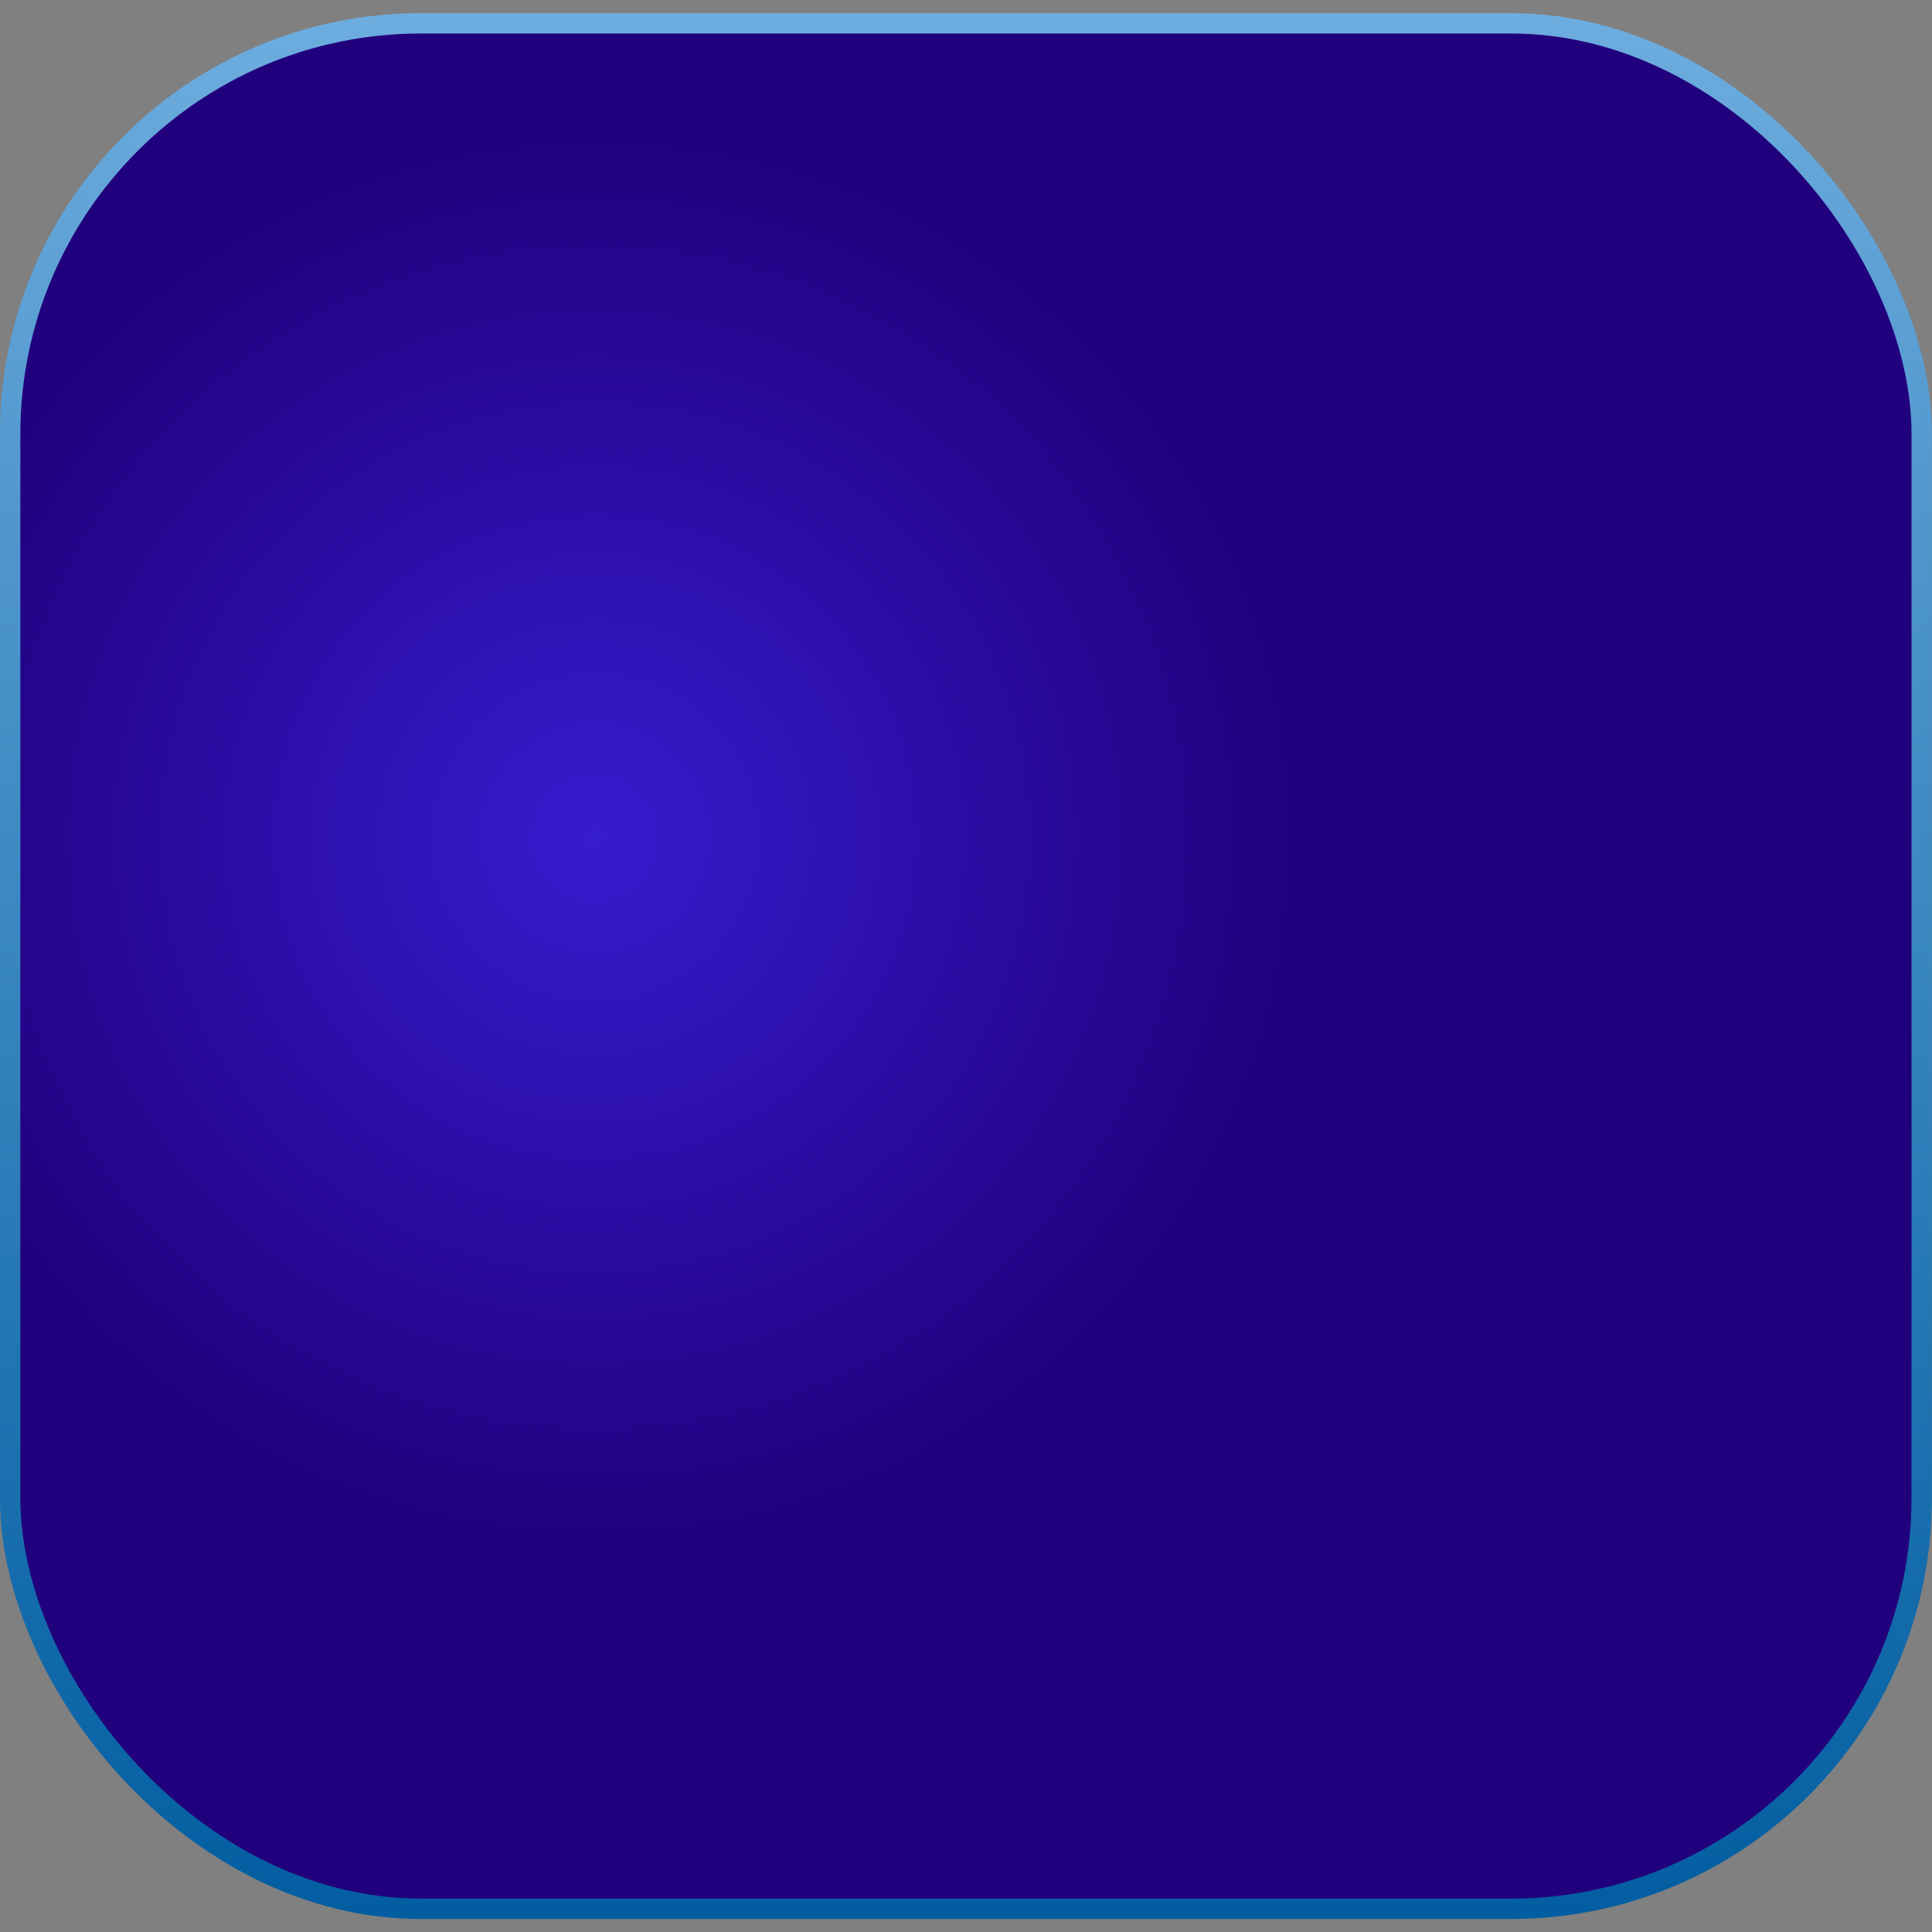<svg width="16" height="16" viewBox="0 0 16 16" fill="none" xmlns="http://www.w3.org/2000/svg">
<rect x="0" y="0" width="16" height="16" fill="#808080" stroke="none"/>
<rect x="0.084" y="0.193" width="15.831" height="15.615" rx="3.403" fill="white"/>
<rect x="0.084" y="0.193" width="15.831" height="15.615" rx="3.403" fill="url(#paint0_radial_79_438)"/>
<rect x="0.084" y="0.193" width="15.831" height="15.615" rx="3.403" stroke="url(#paint1_linear_79_438)" stroke-width="0.169"/>
<defs>
<radialGradient id="paint0_radial_79_438" cx="0" cy="0" r="1" gradientUnits="userSpaceOnUse" gradientTransform="translate(4.932 6.967) rotate(48.953) scale(9.05 9.068)">
<stop stop-color="#361CCF"/>
<stop offset="0.646" stop-color="#21007D"/>
</radialGradient>
<linearGradient id="paint1_linear_79_438" x1="8" y1="0.108" x2="8" y2="15.892" gradientUnits="userSpaceOnUse">
<stop stop-color="#6DACDE"/>
<stop offset="1" stop-color="#025EA1"/>
</linearGradient>
</defs>
</svg>
